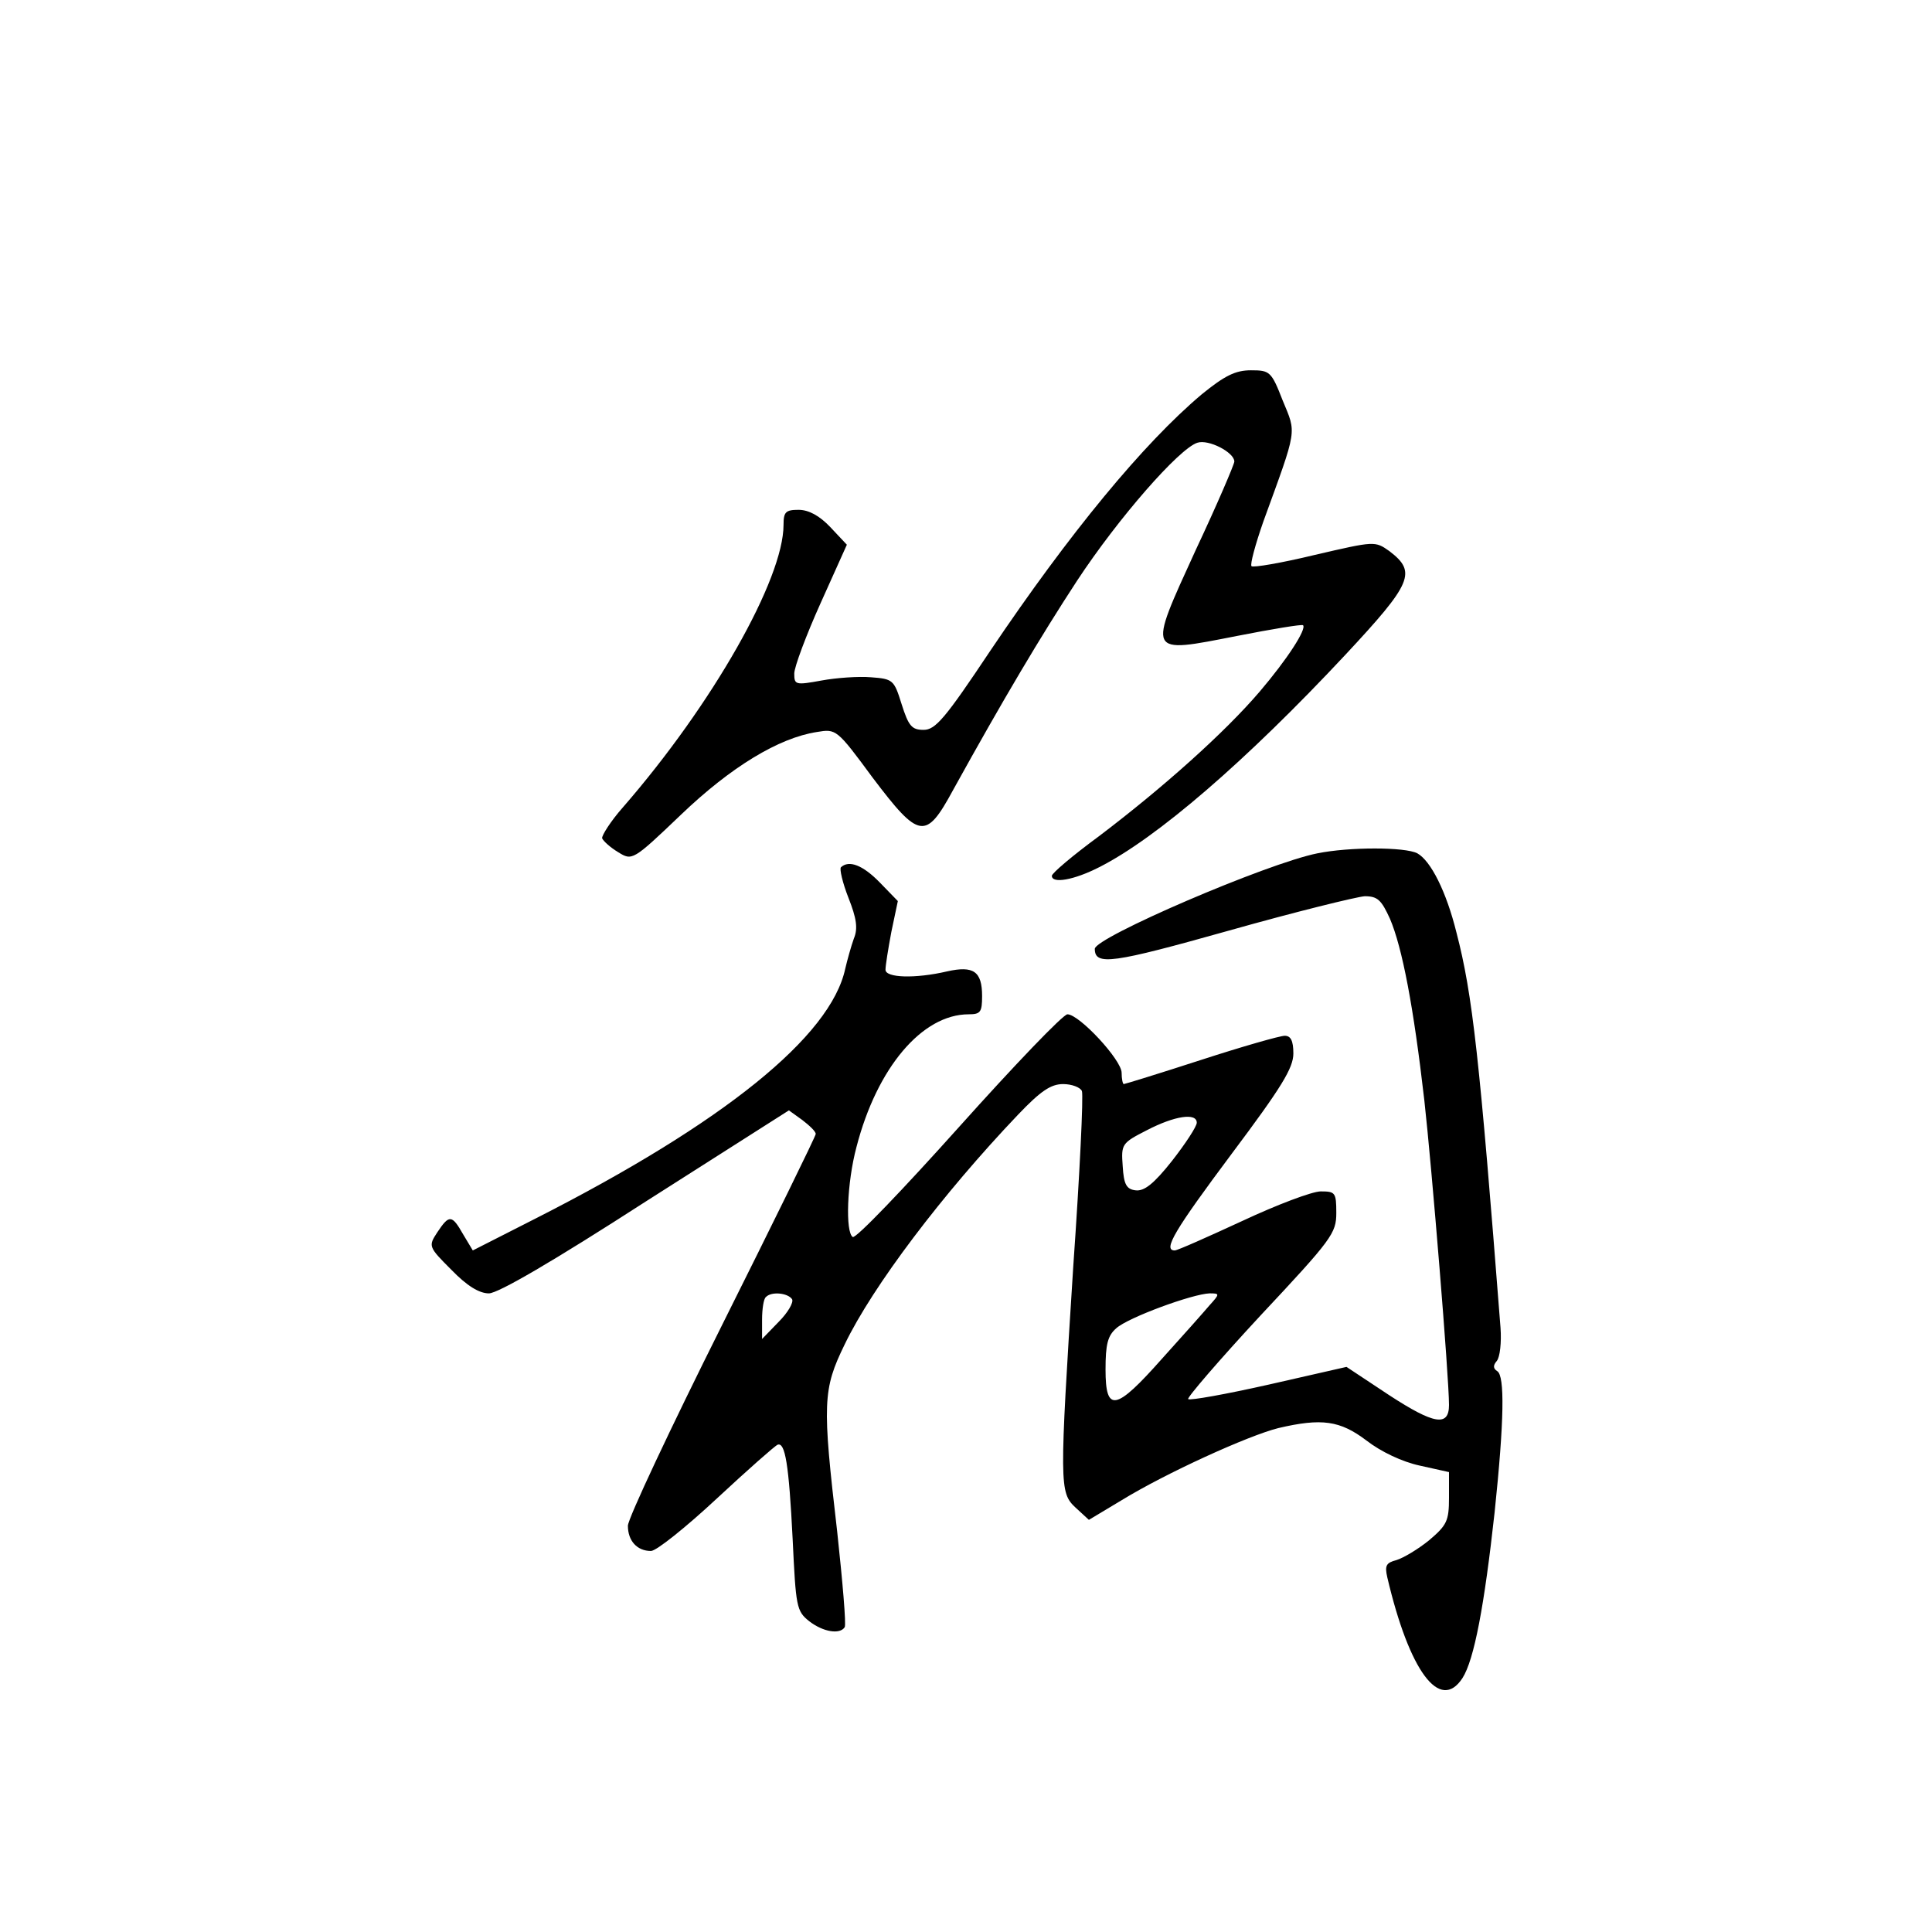 <?xml version="1.0" standalone="no"?>
<!DOCTYPE svg PUBLIC "-//W3C//DTD SVG 20010904//EN"
 "http://www.w3.org/TR/2001/REC-SVG-20010904/DTD/svg10.dtd">
<svg version="1.0" xmlns="http://www.w3.org/2000/svg"
 width="360pt" height="360pt" viewBox="0 0 360 360"
 preserveAspectRatio="xMidYMid meet">
<g transform="translate(0,360) scale(0.1,-0.1)"
fill="#000000" stroke="none">
<path d="M2239 2865 c-108 -91 -246 -258 -394 -478 -84 -126 -102 -147 -124
-147 -22 0 -28 7 -41 48 -14 45 -16 47 -57 50 -23 2 -65 -1 -92 -6 -49 -9 -51
-8 -51 13 0 12 22 71 49 131 l49 109 -31 33 c-20 21 -40 32 -59 32 -24 0 -28
-4 -28 -28 0 -101 -132 -334 -299 -526 -23 -26 -40 -53 -39 -58 2 -5 15 -17
30 -26 26 -16 27 -16 117 70 93 89 182 143 253 154 36 6 37 6 104 -85 87 -115
99 -117 150 -23 94 170 163 286 231 390 77 117 190 246 224 257 21 7 69 -18
69 -35 0 -5 -32 -80 -72 -165 -90 -197 -92 -193 77 -160 66 13 121 22 123 20
7 -7 -29 -63 -81 -124 -65 -76 -179 -178 -299 -269 -49 -36 -88 -69 -88 -74 0
-15 41 -8 88 16 107 54 274 198 459 396 125 134 133 154 82 193 -27 19 -27 19
-139 -7 -62 -15 -115 -24 -118 -21 -3 3 7 40 22 83 64 176 62 163 36 226 -21
54 -24 56 -59 56 -29 0 -49 -10 -92 -45z"/>
<path d="M2455 2010 c-95 -19 -415 -157 -415 -178 0 -32 33 -27 250 34 124 35
238 63 253 64 24 0 31 -7 47 -42 23 -54 44 -164 64 -338 14 -125 46 -516 46
-568 0 -41 -28 -36 -111 18 l-80 53 -145 -33 c-80 -18 -147 -30 -150 -27 -3 2
58 73 135 156 133 142 141 153 141 191 0 38 -2 40 -29 40 -16 0 -82 -25 -146
-55 -65 -30 -121 -55 -126 -55 -23 0 0 38 106 180 93 124 115 160 115 187 0
24 -5 33 -16 33 -9 0 -79 -20 -156 -45 -77 -25 -142 -45 -144 -45 -2 0 -4 10
-4 21 0 24 -79 109 -101 109 -8 0 -99 -95 -202 -210 -104 -116 -192 -208 -198
-205 -14 9 -11 101 7 168 38 147 122 247 209 247 22 0 25 4 25 34 0 46 -16 57
-65 46 -60 -14 -115 -12 -115 3 0 8 5 39 11 71 l12 57 -33 34 c-32 33 -58 43
-73 29 -3 -3 3 -29 14 -57 15 -38 18 -57 10 -76 -5 -14 -12 -39 -16 -56 -27
-126 -226 -287 -576 -465 l-118 -60 -18 30 c-21 37 -26 37 -48 4 -17 -26 -17
-27 26 -70 29 -30 52 -44 70 -44 17 0 120 60 292 171 l267 170 25 -18 c13 -10
25 -21 25 -26 0 -4 -79 -165 -175 -357 -96 -192 -175 -360 -175 -373 0 -28 17
-47 43 -47 10 0 65 44 123 98 57 53 108 98 113 100 14 5 21 -36 28 -176 6
-126 7 -134 31 -153 26 -20 57 -25 66 -11 3 5 -4 85 -14 178 -28 240 -27 265
14 349 52 108 182 280 323 428 42 44 61 57 84 57 16 0 32 -6 35 -13 3 -8 -4
-154 -16 -325 -26 -409 -26 -423 4 -451 l25 -23 60 36 c83 51 237 121 293 135
81 19 115 14 164 -23 27 -21 67 -40 100 -47 l54 -12 0 -48 c0 -43 -4 -51 -37
-79 -21 -17 -48 -33 -61 -37 -19 -5 -22 -10 -17 -32 41 -175 98 -252 140 -188
22 34 41 136 60 309 18 172 19 254 5 263 -8 5 -8 11 -1 19 6 7 9 35 7 62 -39
502 -52 621 -82 736 -19 77 -48 134 -73 148 -23 12 -127 12 -186 0z m-225
-502 c0 -7 -21 -39 -46 -71 -34 -43 -52 -57 -68 -55 -17 2 -22 11 -24 45 -3
41 -2 43 45 67 52 27 93 33 93 14z m-754 -329 c3 -6 -8 -25 -25 -42 l-31 -32
0 36 c0 20 3 39 7 42 10 11 41 8 49 -4z m778 -11 c-11 -13 -51 -58 -89 -100
-86 -97 -105 -101 -105 -20 0 47 4 63 20 77 22 20 142 64 174 65 19 0 19 -1 0
-22z"/>
</g>
</svg>
